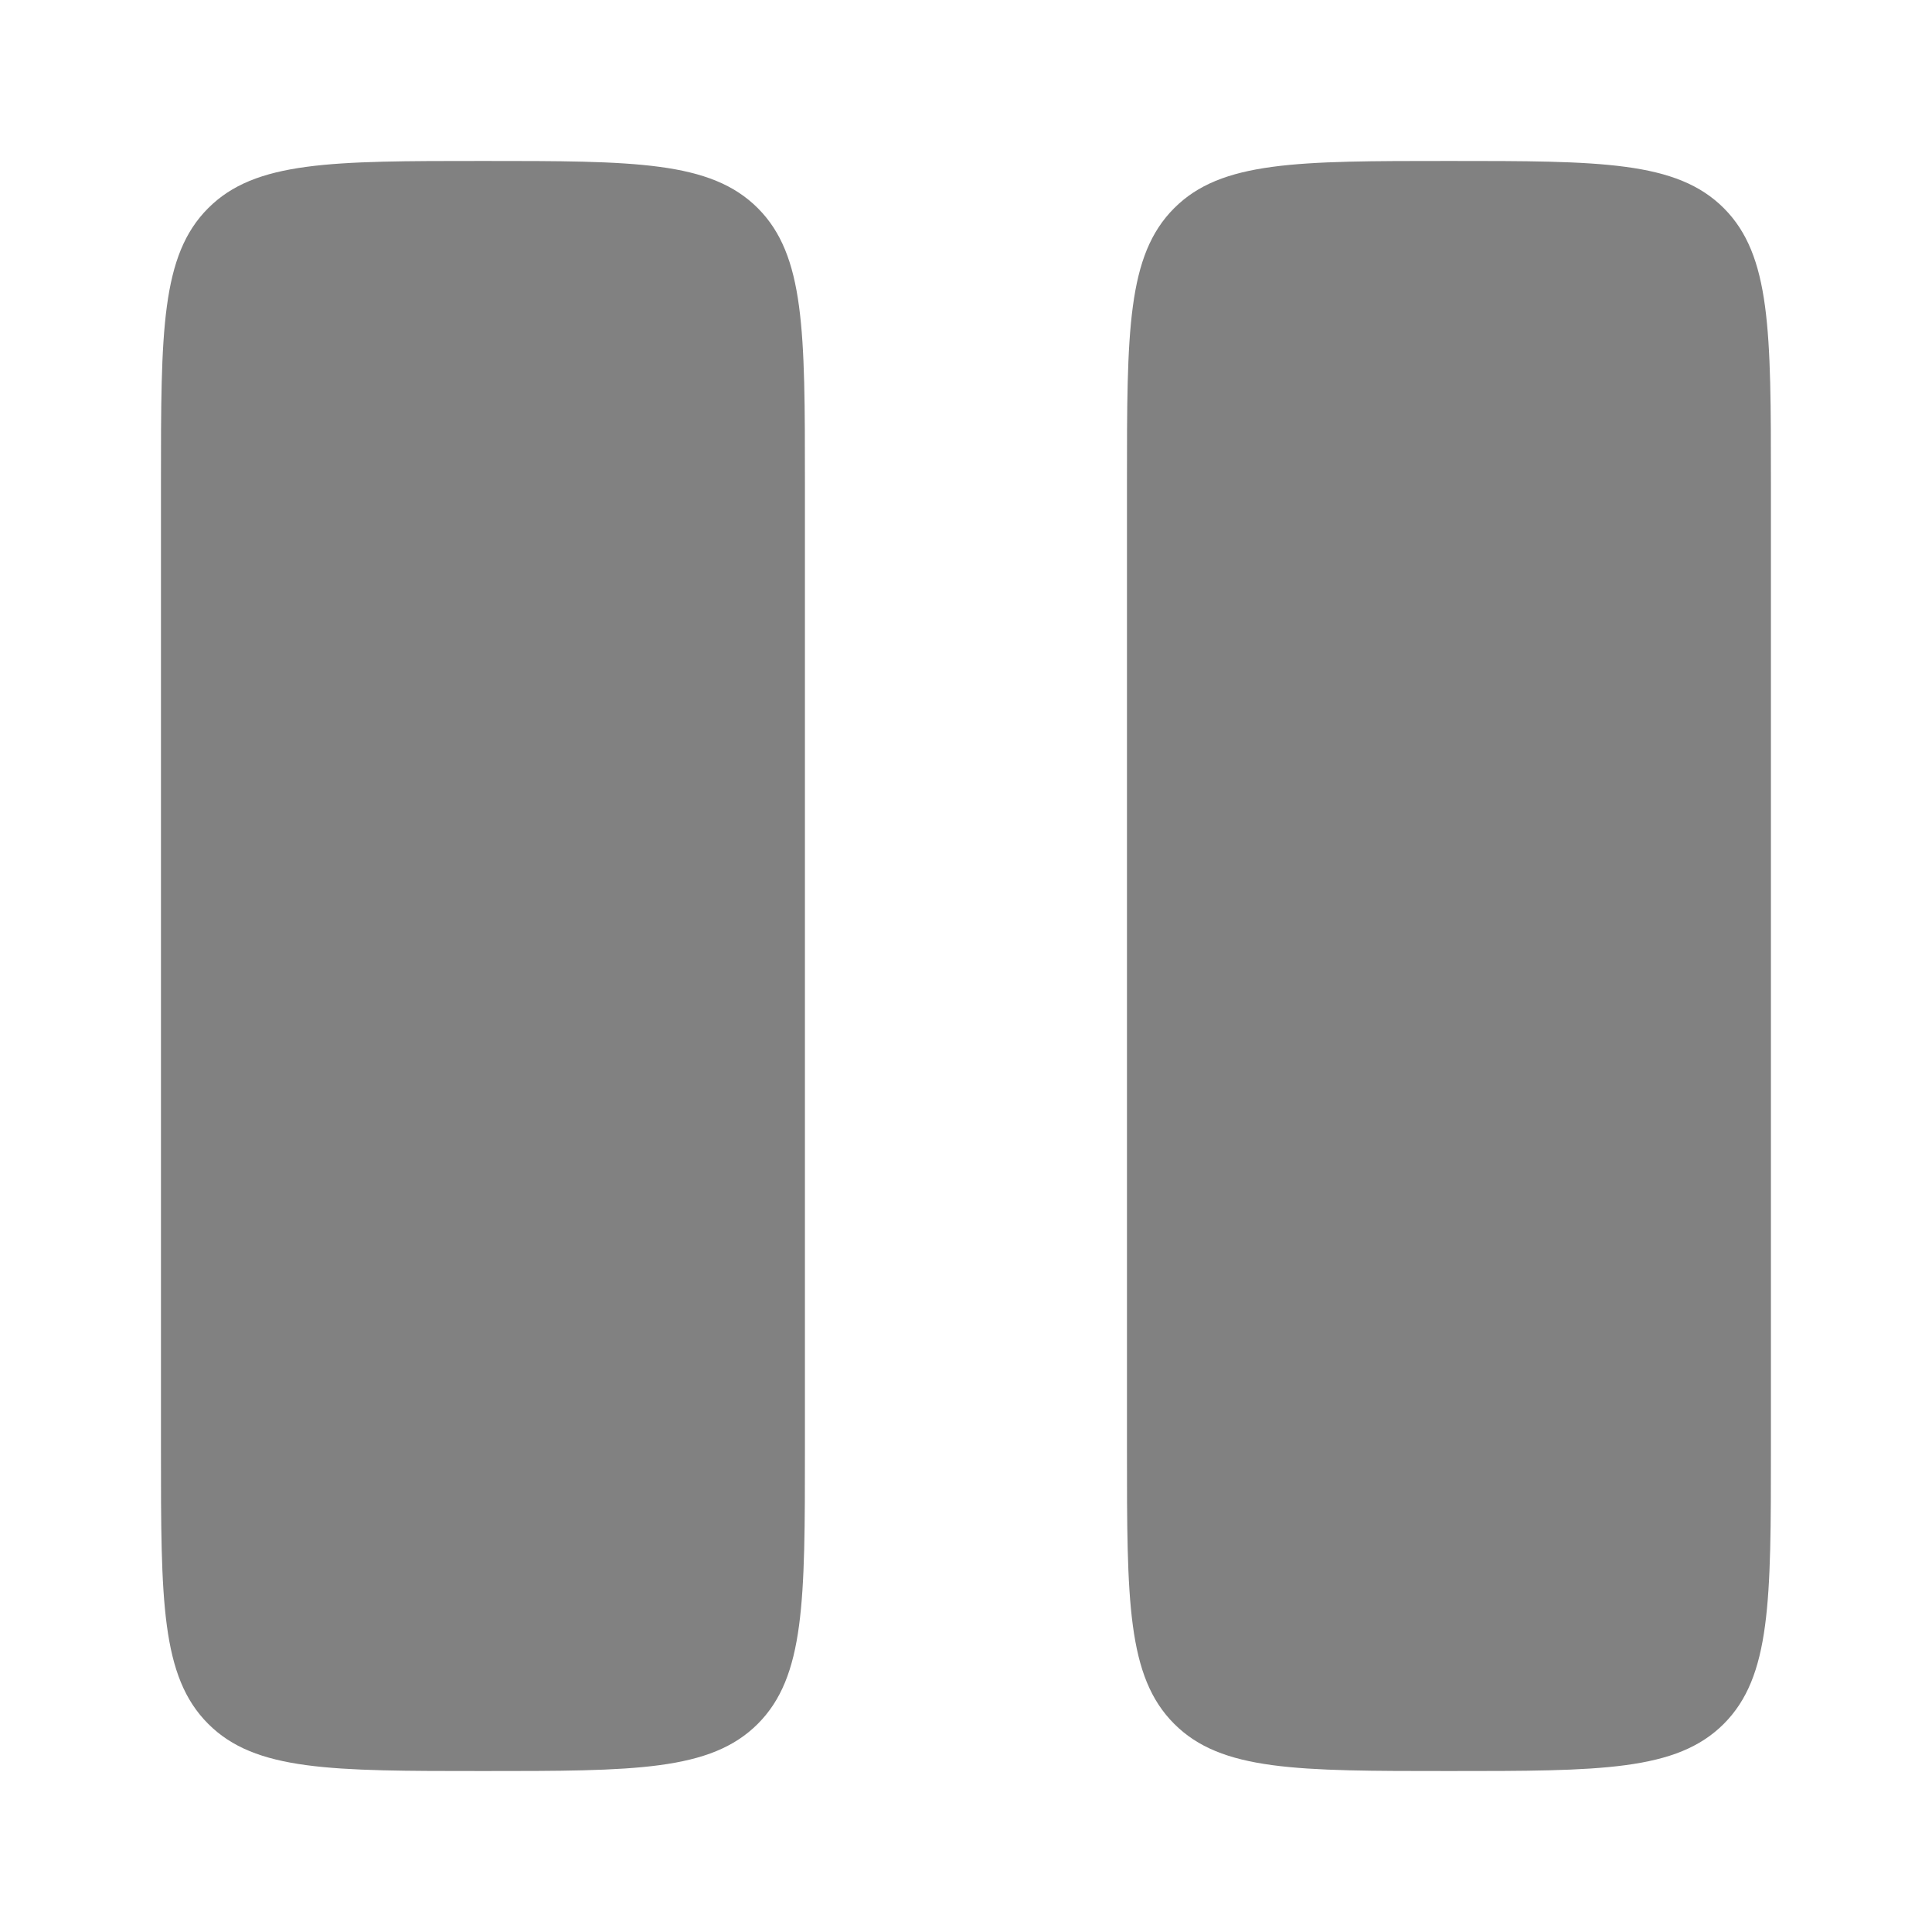 <svg width="16" height="16" viewBox="0 0 16 16" fill="none" xmlns="http://www.w3.org/2000/svg">
<path d="M1.333 4C1.333 2.743 1.333 2.115 1.724 1.724C2.114 1.333 2.742 1.333 4 1.333C5.257 1.333 5.885 1.333 6.276 1.724C6.666 2.115 6.666 2.743 6.666 4V12C6.666 13.257 6.666 13.885 6.276 14.276C5.885 14.667 5.257 14.667 4 14.667C2.742 14.667 2.114 14.667 1.724 14.276C1.333 13.885 1.333 13.257 1.333 12V4ZM9.333 4C9.333 2.743 9.333 2.115 9.724 1.724C10.114 1.333 10.742 1.333 12 1.333C13.257 1.333 13.885 1.333 14.276 1.724C14.666 2.115 14.666 2.743 14.666 4V12C14.666 13.257 14.666 13.885 14.276 14.276C13.885 14.667 13.257 14.667 12 14.667C10.742 14.667 10.114 14.667 9.724 14.276C9.333 13.885 9.333 13.257 9.333 12V4Z" fill="#818181"/>
</svg>
